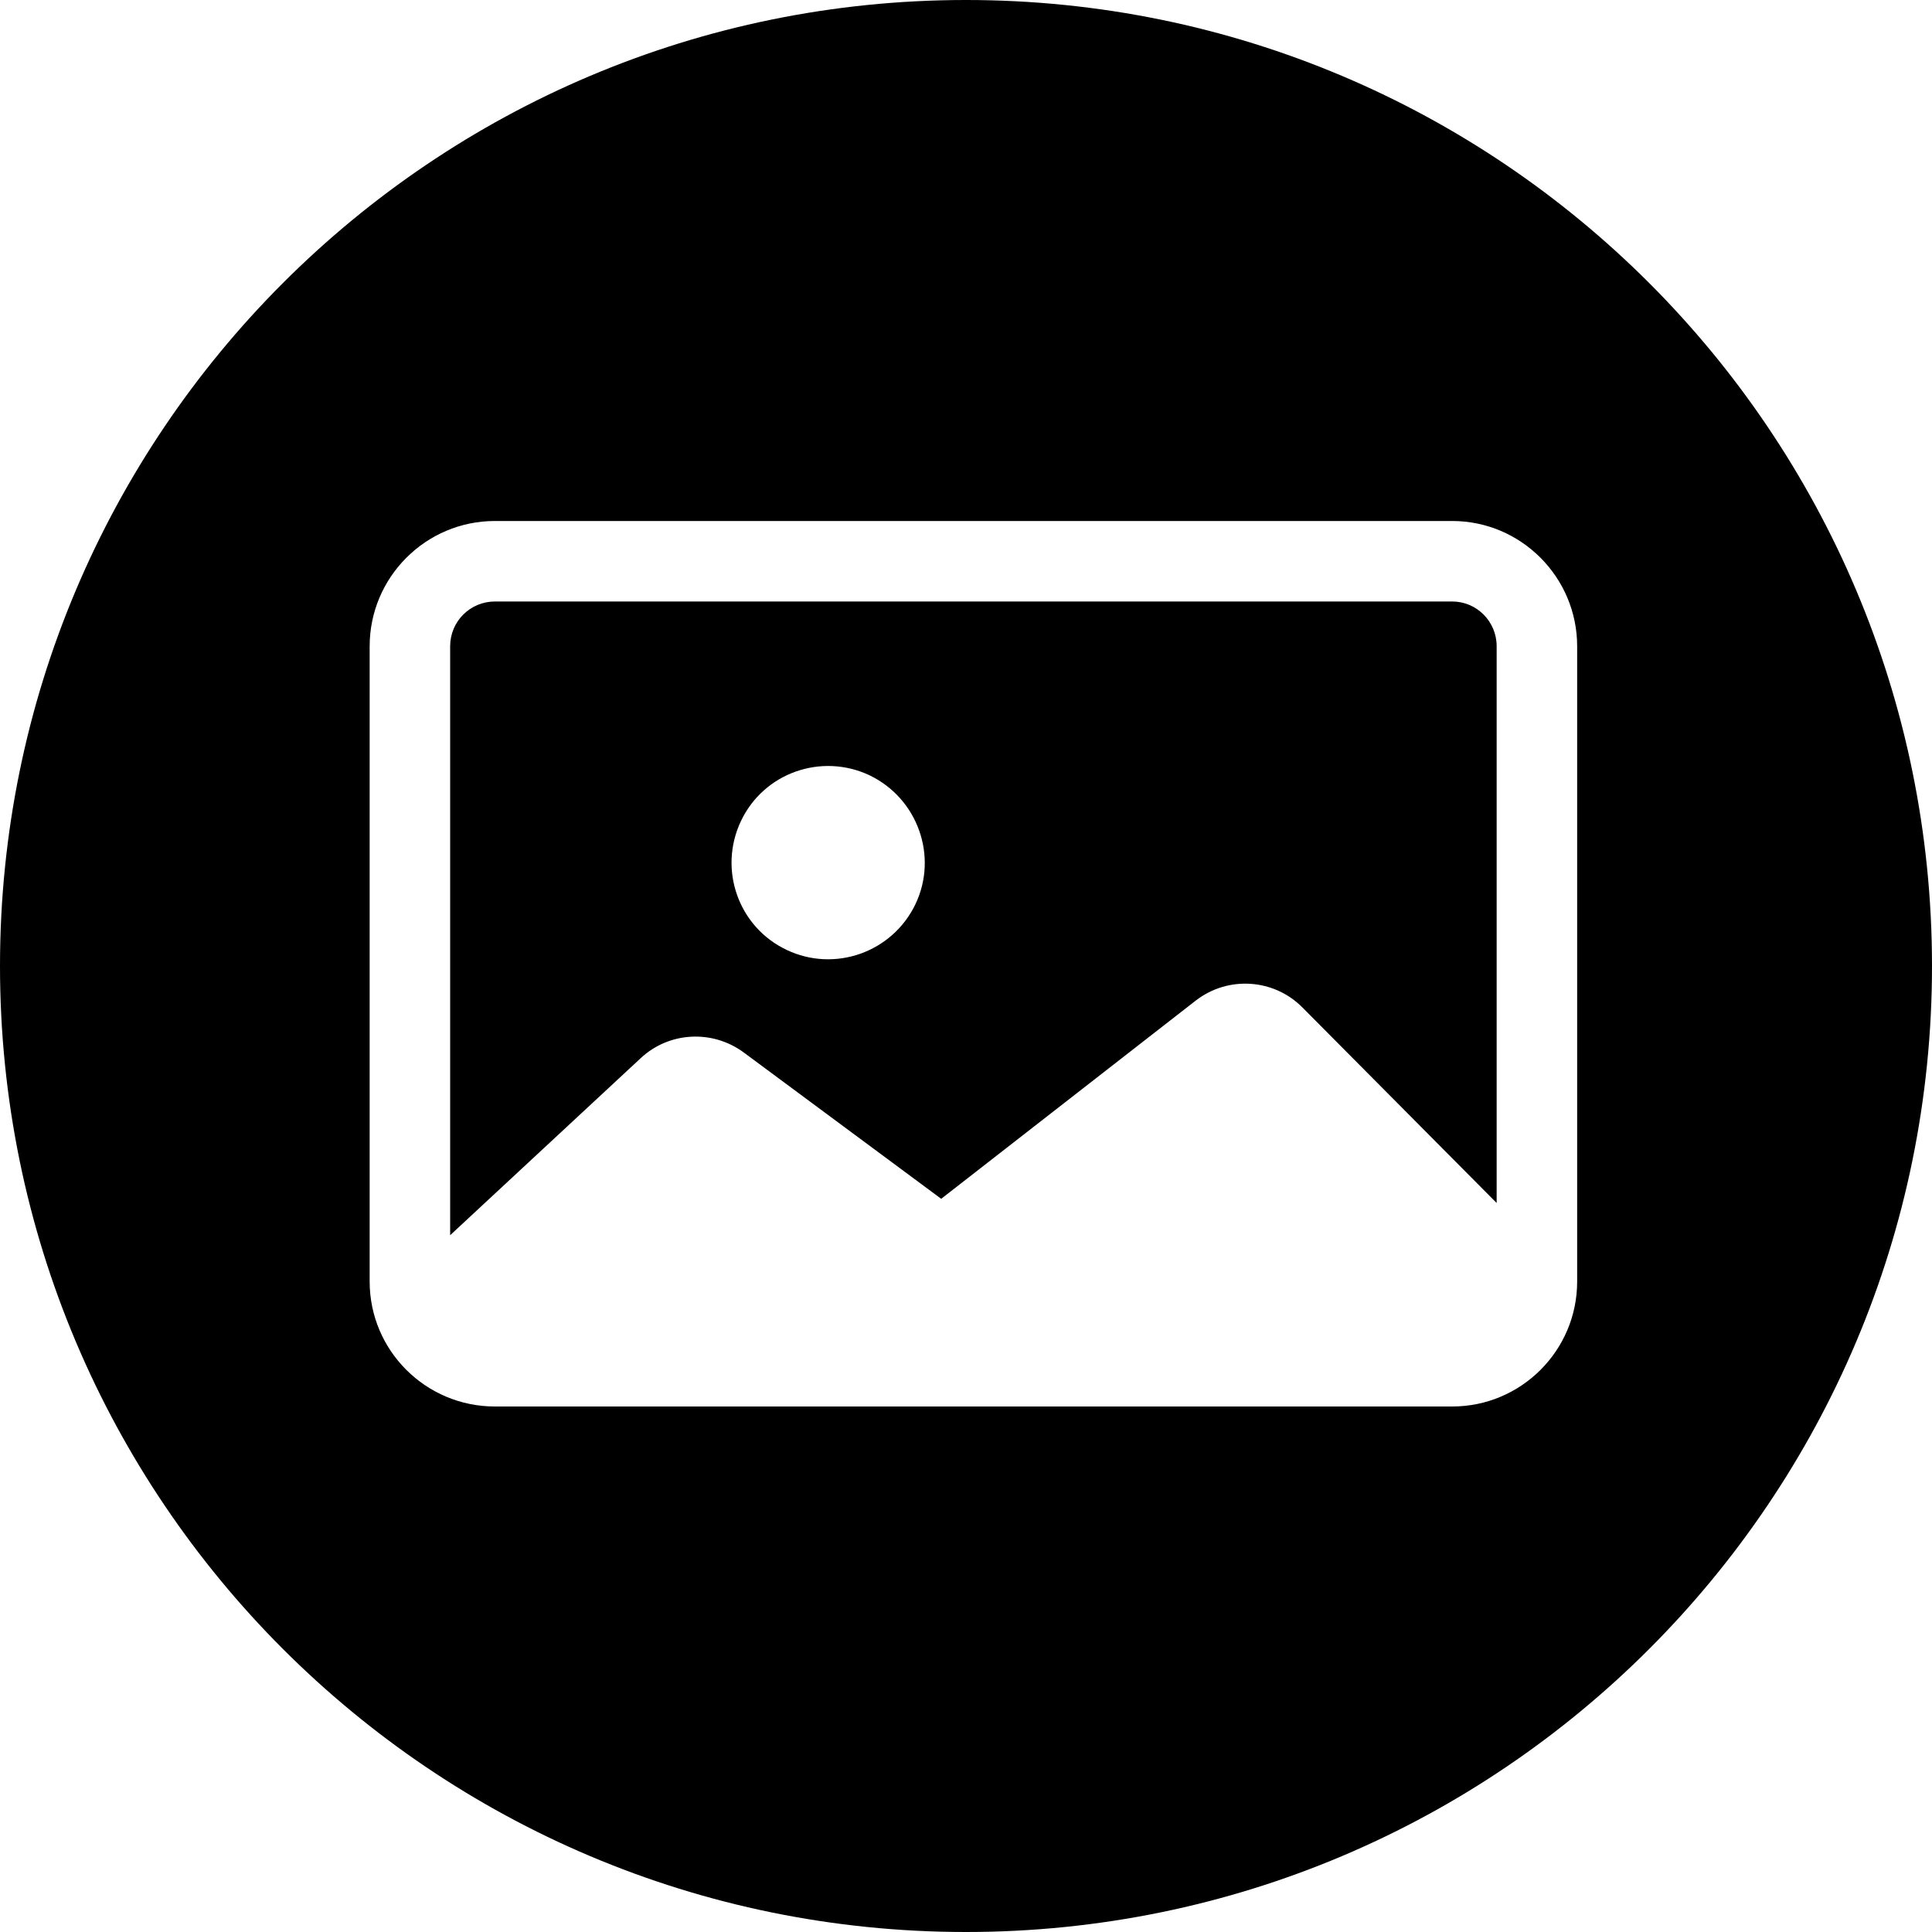 <?xml version="1.0" encoding="UTF-8"?>
<svg id="Layer_1" data-name="Layer 1" xmlns="http://www.w3.org/2000/svg" viewBox="0 0 60 60">
  <g id="Ellipse_1" data-name="Ellipse 1">
    <path d="m45.1,18.68H15.37c-.77,0-1.39.62-1.39,1.39v18.29l5.92-5.5c.88-.82,2.22-.89,3.19-.18l6.14,4.55,7.91-6.16c1-.77,2.42-.68,3.31.22l6.03,6.07v-17.29c0-.77-.62-1.39-1.38-1.39Zm-16.67,9.4c-.72,1.5-2.51,2.13-4,1.42-1.5-.71-2.13-2.5-1.42-4,.71-1.5,2.5-2.13,4-1.42,1.49.72,2.13,2.51,1.42,4Z"/>
    <path d="m30,0C13.43,0,0,13.44,0,30s13.43,30,30,30,30-13.43,30-30S46.57,0,30,0Zm18.98,39.8c0,2.14-1.74,3.88-3.88,3.88H15.37c-2.15,0-3.89-1.74-3.89-3.88v-19.73c0-2.14,1.74-3.89,3.89-3.89h29.73c2.14,0,3.88,1.75,3.88,3.89v19.73Z"/>
  </g>
</svg>